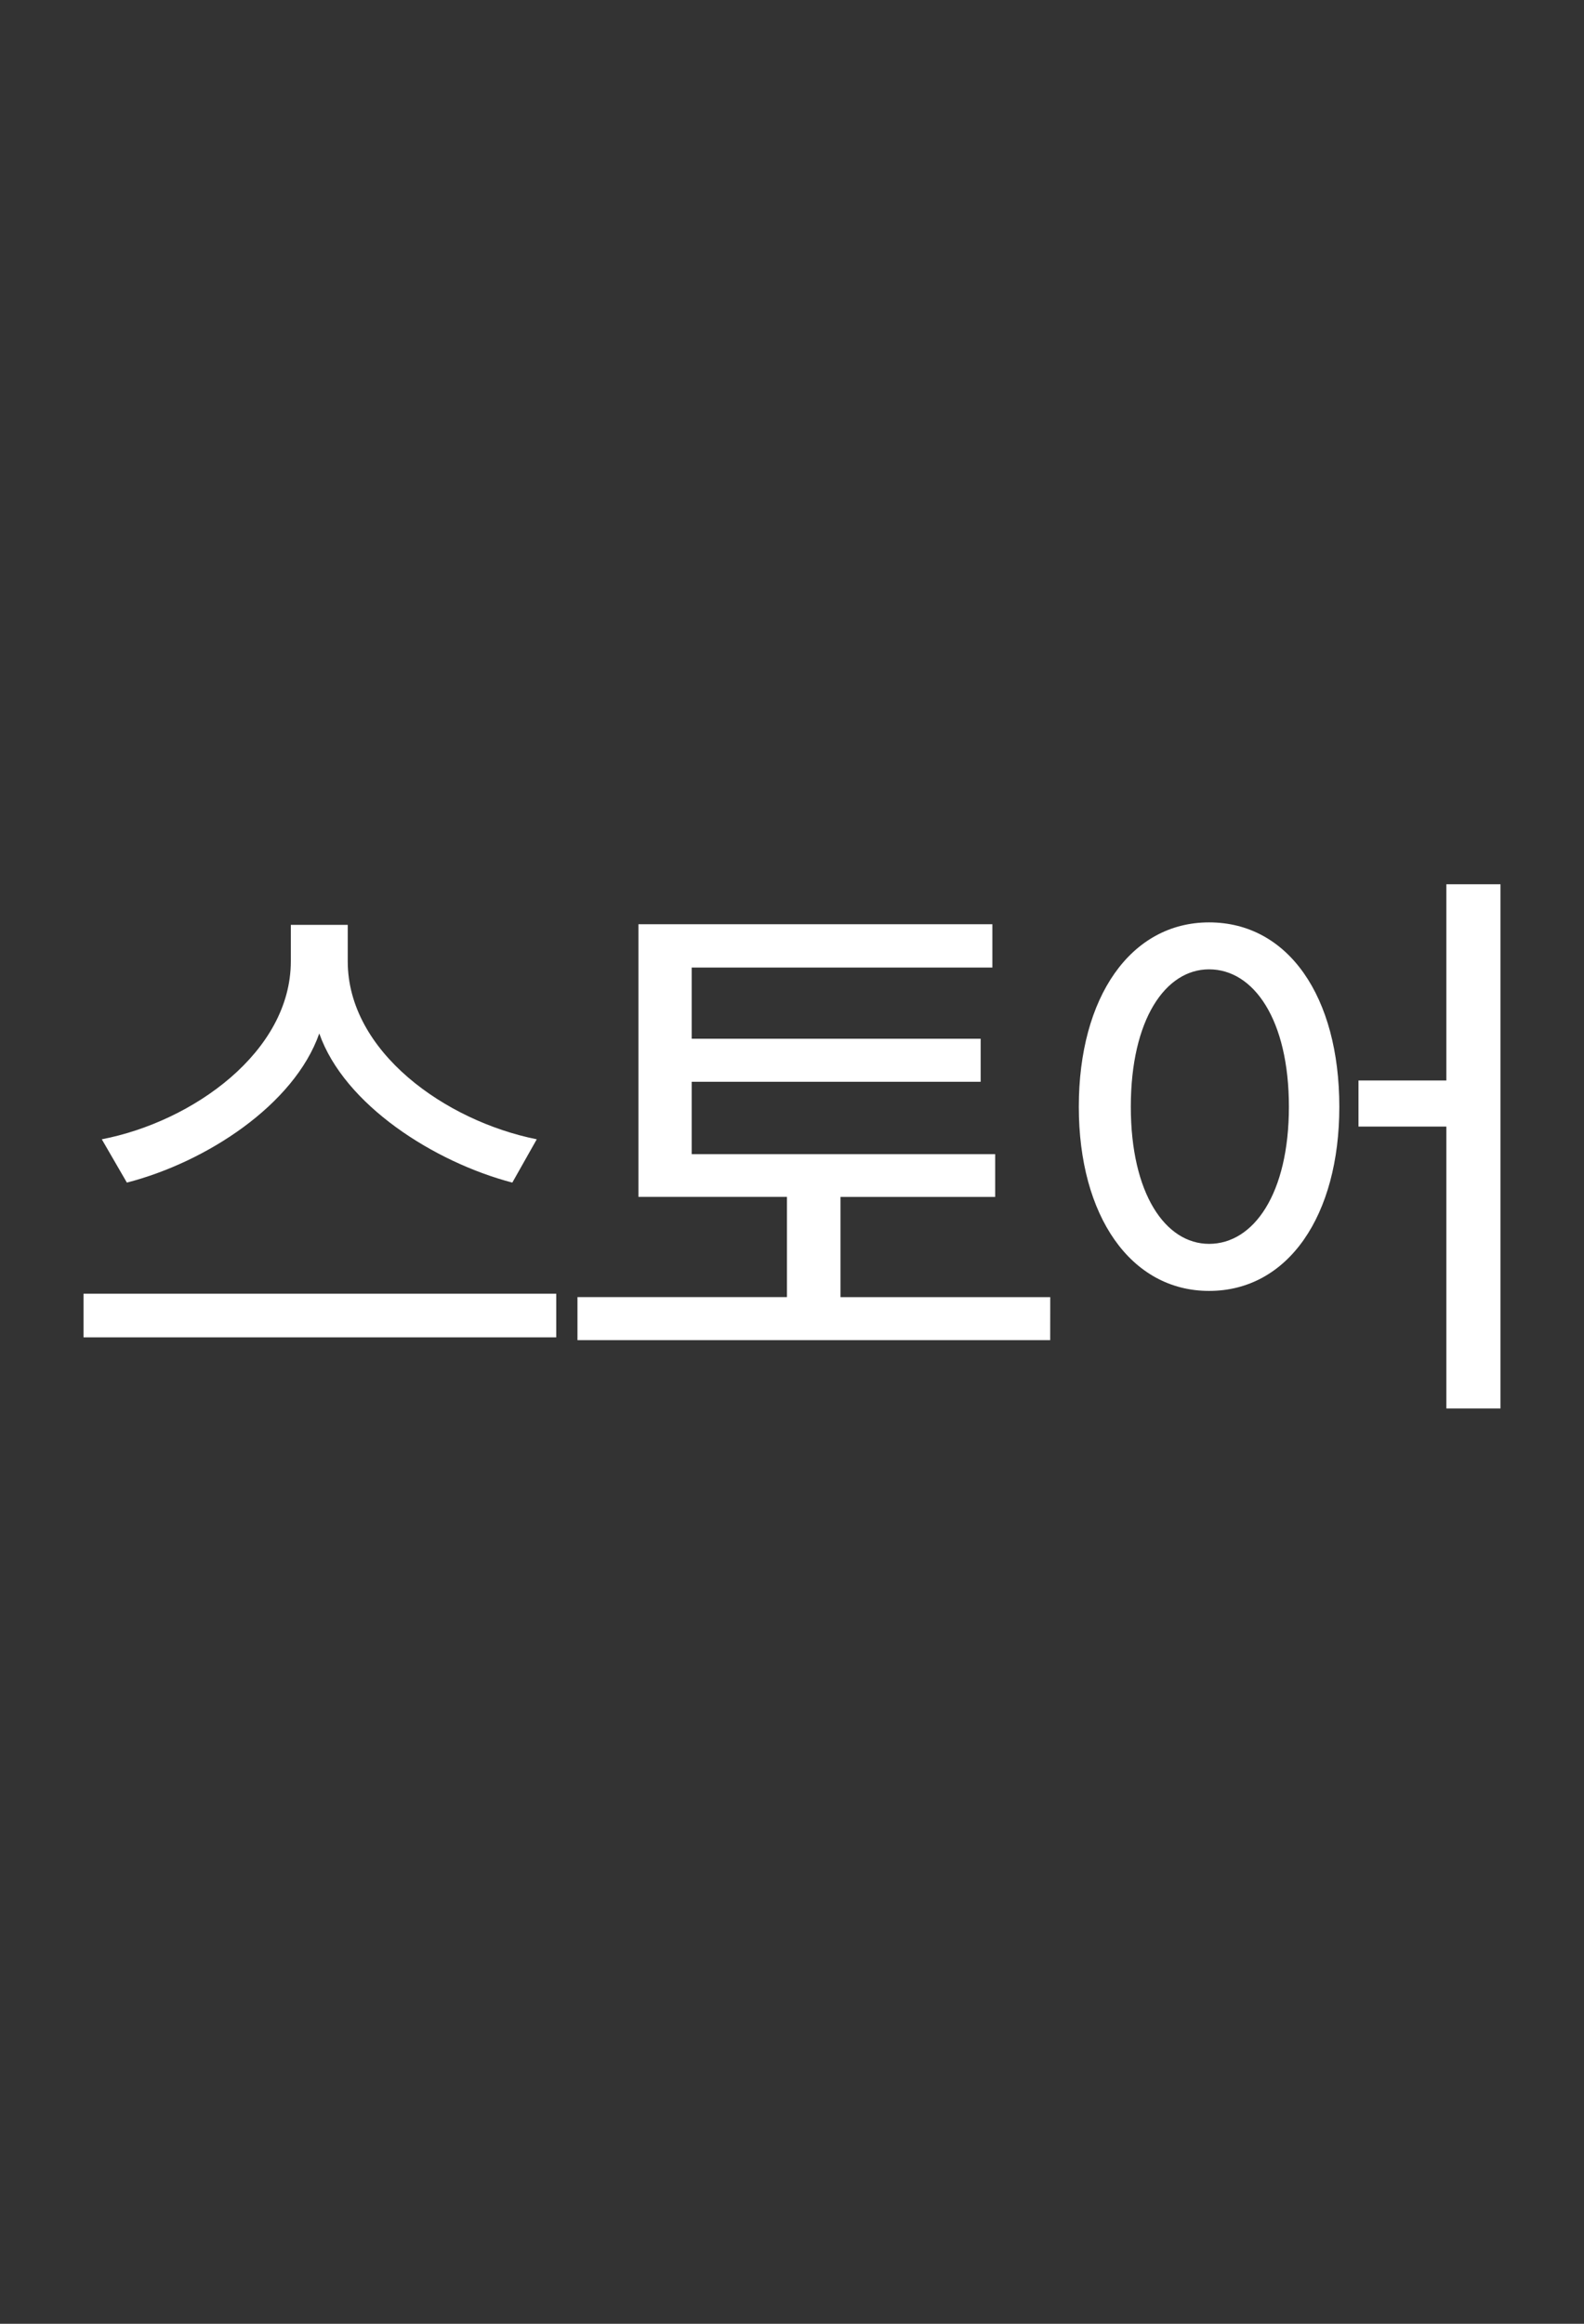 <svg xmlns="http://www.w3.org/2000/svg" enable-background="new 0 0 30 44" height="44" viewBox="0 0 30 44" width="30"><rect x="0" y="0" width="30" height="44" fill="#333333" stroke="none"/><path d="m0 0h30v44h-30z" fill="none"/><path d="m1.582 25.322v-.826h8.953v.826zm8.584-3.75-.463.82c-1.477-.387-3.182-1.471-3.656-2.824-.475 1.353-2.144 2.438-3.644 2.824l-.475-.82c1.728-.334 3.58-1.658 3.58-3.369v-.691h1.078v.691c-0 1.711 1.851 3.023 3.58 3.369zm9.724 3.803h-8.953v-.815h3.967v-1.898h-2.812v-5.162h6.703v.82h-5.695v1.348h5.473v.815h-5.473v1.371h5.748v.809h-2.93v1.898h3.973zm3.009-.932c-1.482 0-2.467-1.418-2.467-3.486 0-2.08.984-3.492 2.467-3.492 1.5 0 2.467 1.406 2.467 3.492 0 2.057-.967 3.486-2.467 3.486zm0-.891c.844 0 1.512-.949 1.512-2.596 0-1.652-.668-2.602-1.512-2.602-.826 0-1.482.949-1.482 2.602 0 1.647.656 2.596 1.482 2.596zm4.494 3.117v-5.338h-1.664v-.873h1.664v-3.715h1.025v9.926z" fill="#fff"/></svg>